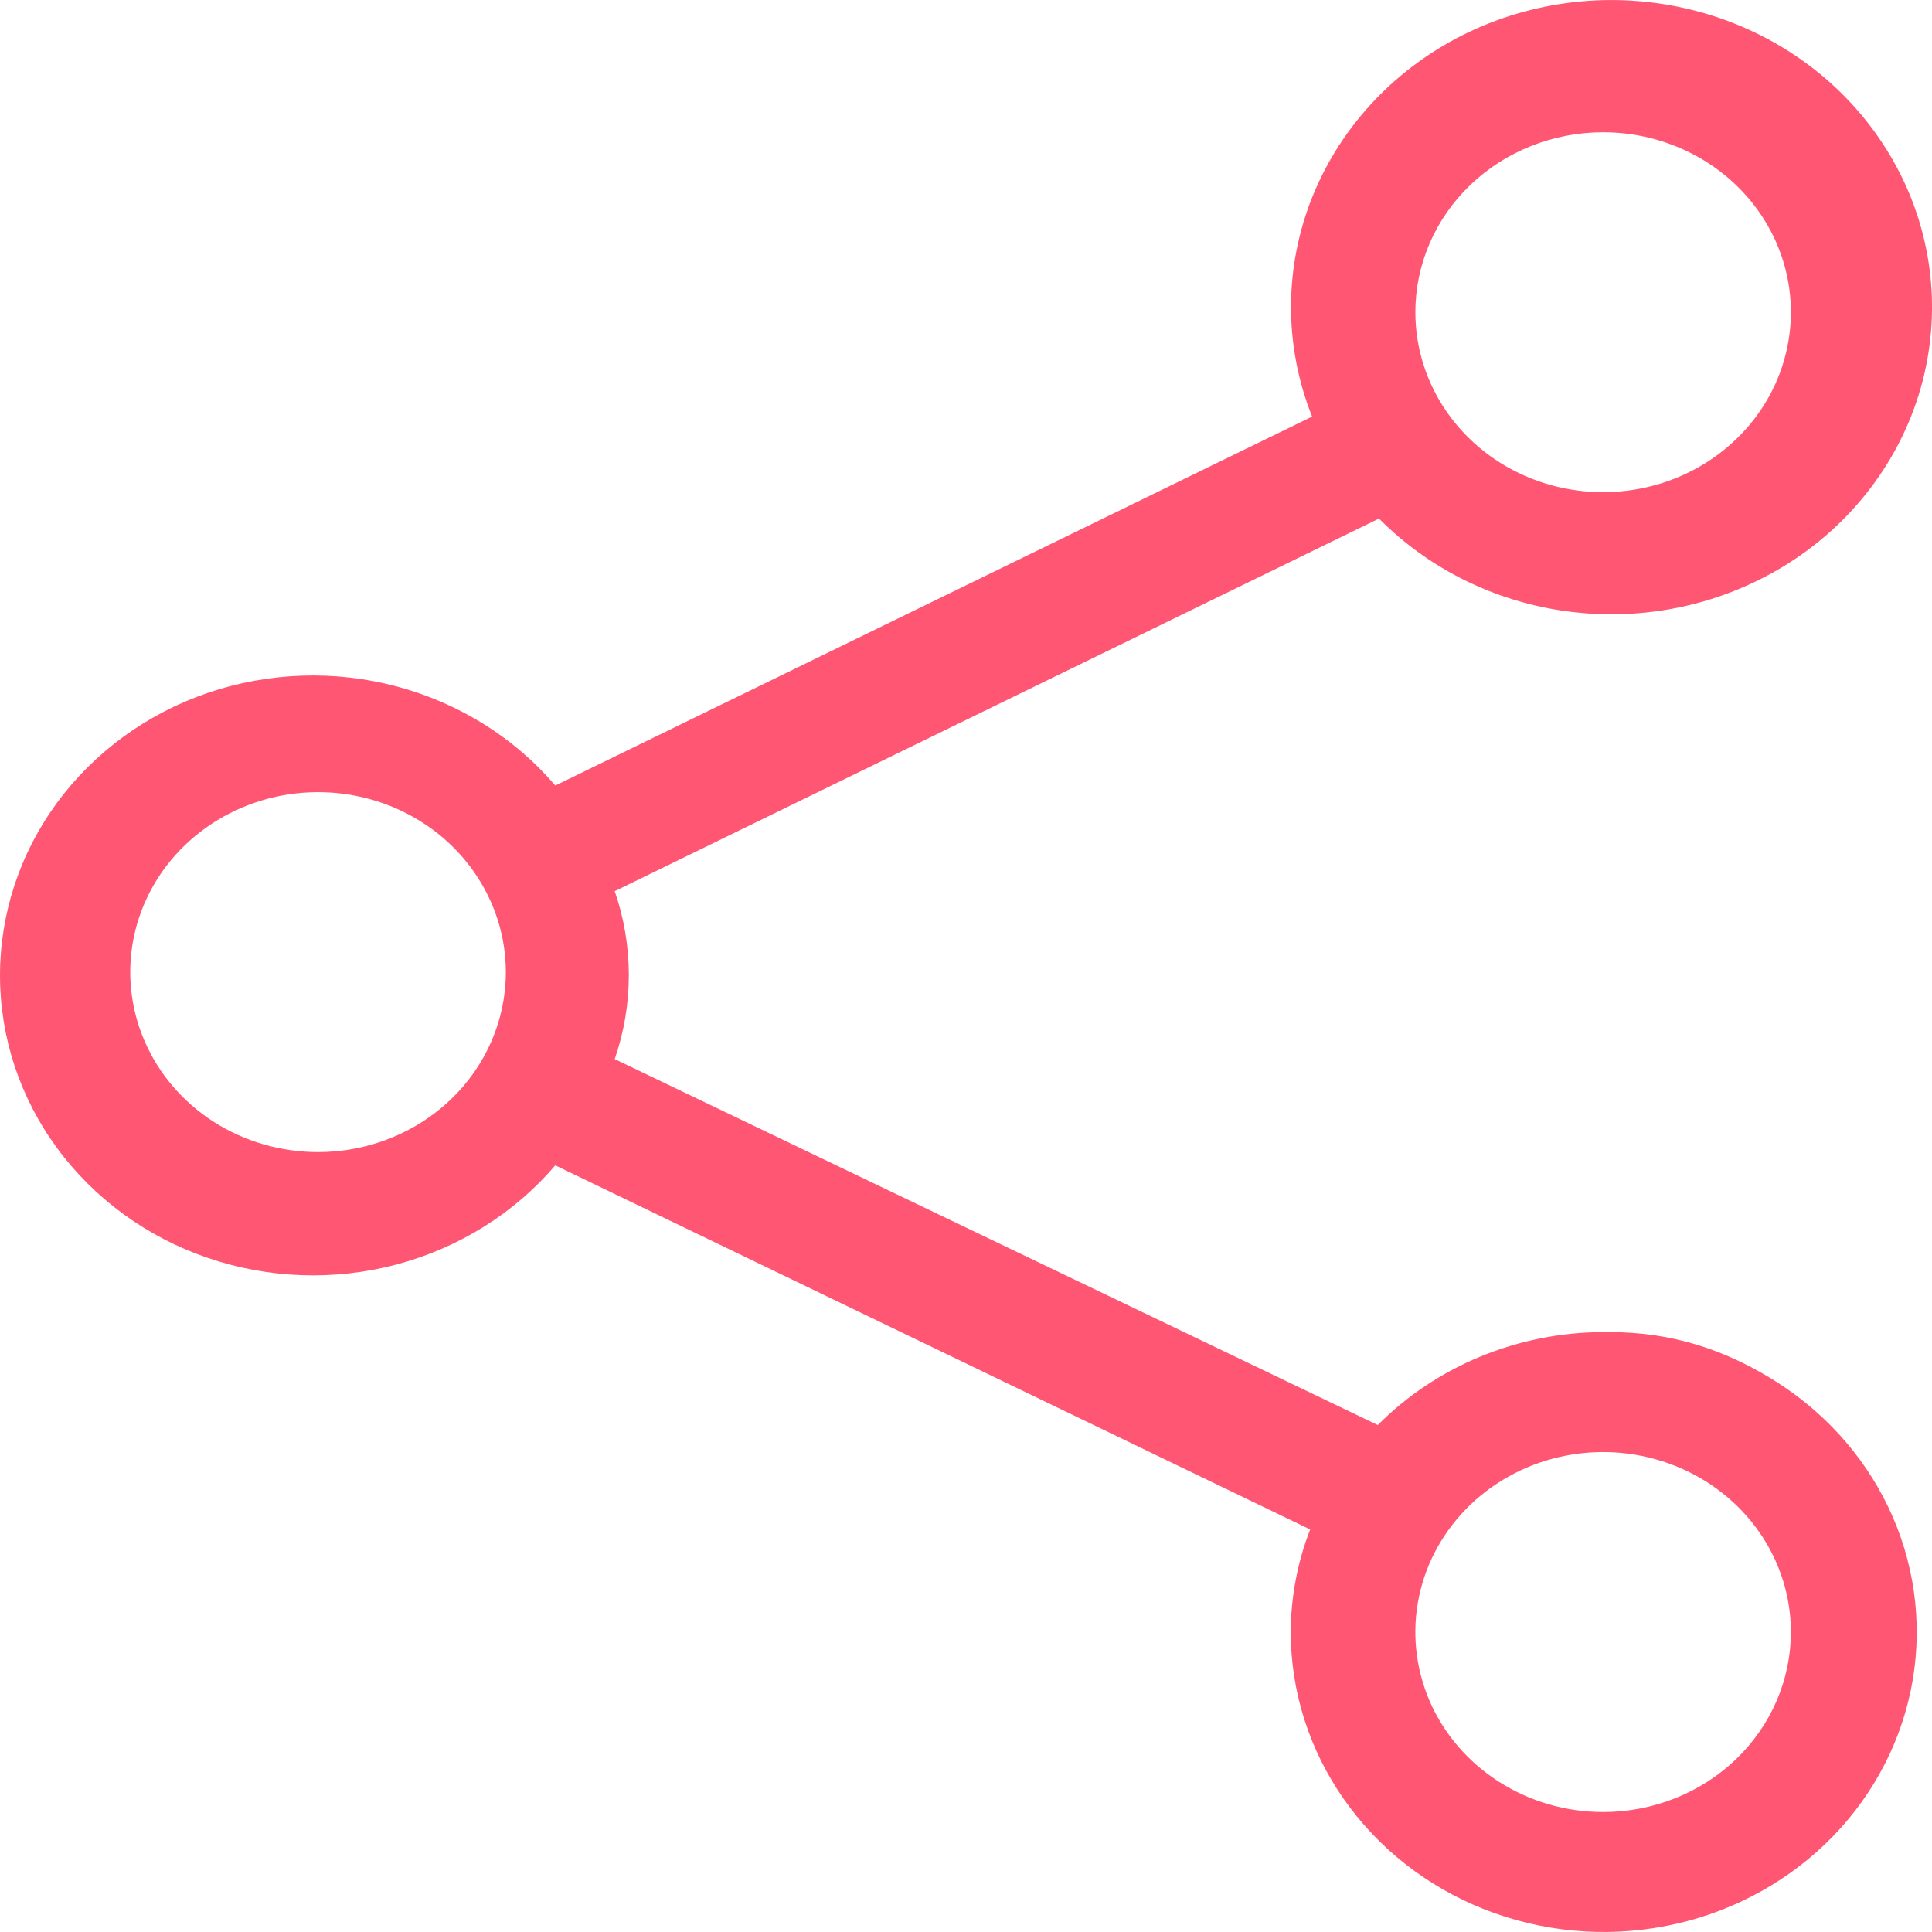 <svg width="22" height="22" viewBox="0 0 22 22" fill="none" xmlns="http://www.w3.org/2000/svg">
<path d="M18.255 15.169C17.775 15.17 17.3 15.265 16.859 15.447C16.418 15.629 16.02 15.894 15.689 16.227L7 12.06C7.214 11.439 7.214 10.769 7 10.148L15.703 5.905C16.327 6.535 17.172 6.92 18.075 6.985C18.978 7.051 19.874 6.792 20.59 6.26C21.305 5.727 21.788 4.959 21.945 4.104C22.102 3.249 21.922 2.369 21.439 1.635C20.957 0.9 20.207 0.364 19.334 0.13C18.462 -0.104 17.531 -0.019 16.72 0.368C15.91 0.756 15.279 1.419 14.95 2.227C14.621 3.036 14.618 3.933 14.941 4.744L6.323 8.945C5.858 8.4 5.227 8.006 4.519 7.817C3.811 7.628 3.059 7.654 2.366 7.89C1.674 8.127 1.075 8.563 0.651 9.139C0.227 9.715 0 10.403 0 11.107C0 11.812 0.227 12.499 0.651 13.075C1.075 13.651 1.674 14.088 2.366 14.324C3.059 14.561 3.811 14.587 4.519 14.398C5.227 14.209 5.858 13.815 6.323 13.27L14.919 17.416C14.774 17.79 14.699 18.186 14.698 18.584C14.698 19.26 14.907 19.92 15.299 20.482C15.691 21.044 16.247 21.482 16.898 21.74C17.549 21.998 18.266 22.066 18.957 21.934C19.649 21.803 20.284 21.477 20.782 21C21.281 20.522 21.62 19.913 21.758 19.251C21.895 18.588 21.825 17.901 21.555 17.277C21.285 16.653 20.828 16.12 20.242 15.744C19.656 15.369 19.038 15.169 18.333 15.169H18.255ZM18.255 1.506C18.678 1.506 19.091 1.626 19.443 1.851C19.795 2.076 20.069 2.397 20.231 2.771C20.392 3.145 20.435 3.558 20.352 3.955C20.27 4.353 20.066 4.718 19.767 5.004C19.468 5.291 19.087 5.486 18.672 5.565C18.257 5.644 17.828 5.604 17.437 5.449C17.046 5.294 16.712 5.031 16.477 4.694C16.242 4.357 16.117 3.961 16.117 3.555C16.117 3.012 16.342 2.49 16.743 2.106C17.144 1.722 17.688 1.506 18.255 1.506ZM3.622 13.119C3.199 13.119 2.785 12.999 2.433 12.774C2.082 12.549 1.808 12.229 1.646 11.854C1.484 11.48 1.442 11.068 1.524 10.67C1.607 10.272 1.81 9.907 2.109 9.621C2.409 9.334 2.79 9.139 3.204 9.06C3.619 8.981 4.049 9.021 4.44 9.176C4.831 9.332 5.165 9.594 5.399 9.931C5.634 10.268 5.76 10.665 5.76 11.07C5.76 11.613 5.535 12.135 5.134 12.519C4.733 12.903 4.189 13.119 3.622 13.119ZM18.255 20.634C17.832 20.634 17.419 20.514 17.067 20.288C16.715 20.063 16.441 19.743 16.279 19.369C16.118 18.994 16.075 18.582 16.158 18.184C16.24 17.787 16.444 17.422 16.743 17.135C17.042 16.849 17.423 16.653 17.838 16.574C18.253 16.495 18.683 16.536 19.073 16.691C19.464 16.846 19.798 17.109 20.033 17.446C20.268 17.783 20.393 18.179 20.393 18.584C20.393 19.128 20.168 19.649 19.767 20.034C19.366 20.418 18.822 20.634 18.255 20.634Z" fill="#FF5773"/>
</svg>
